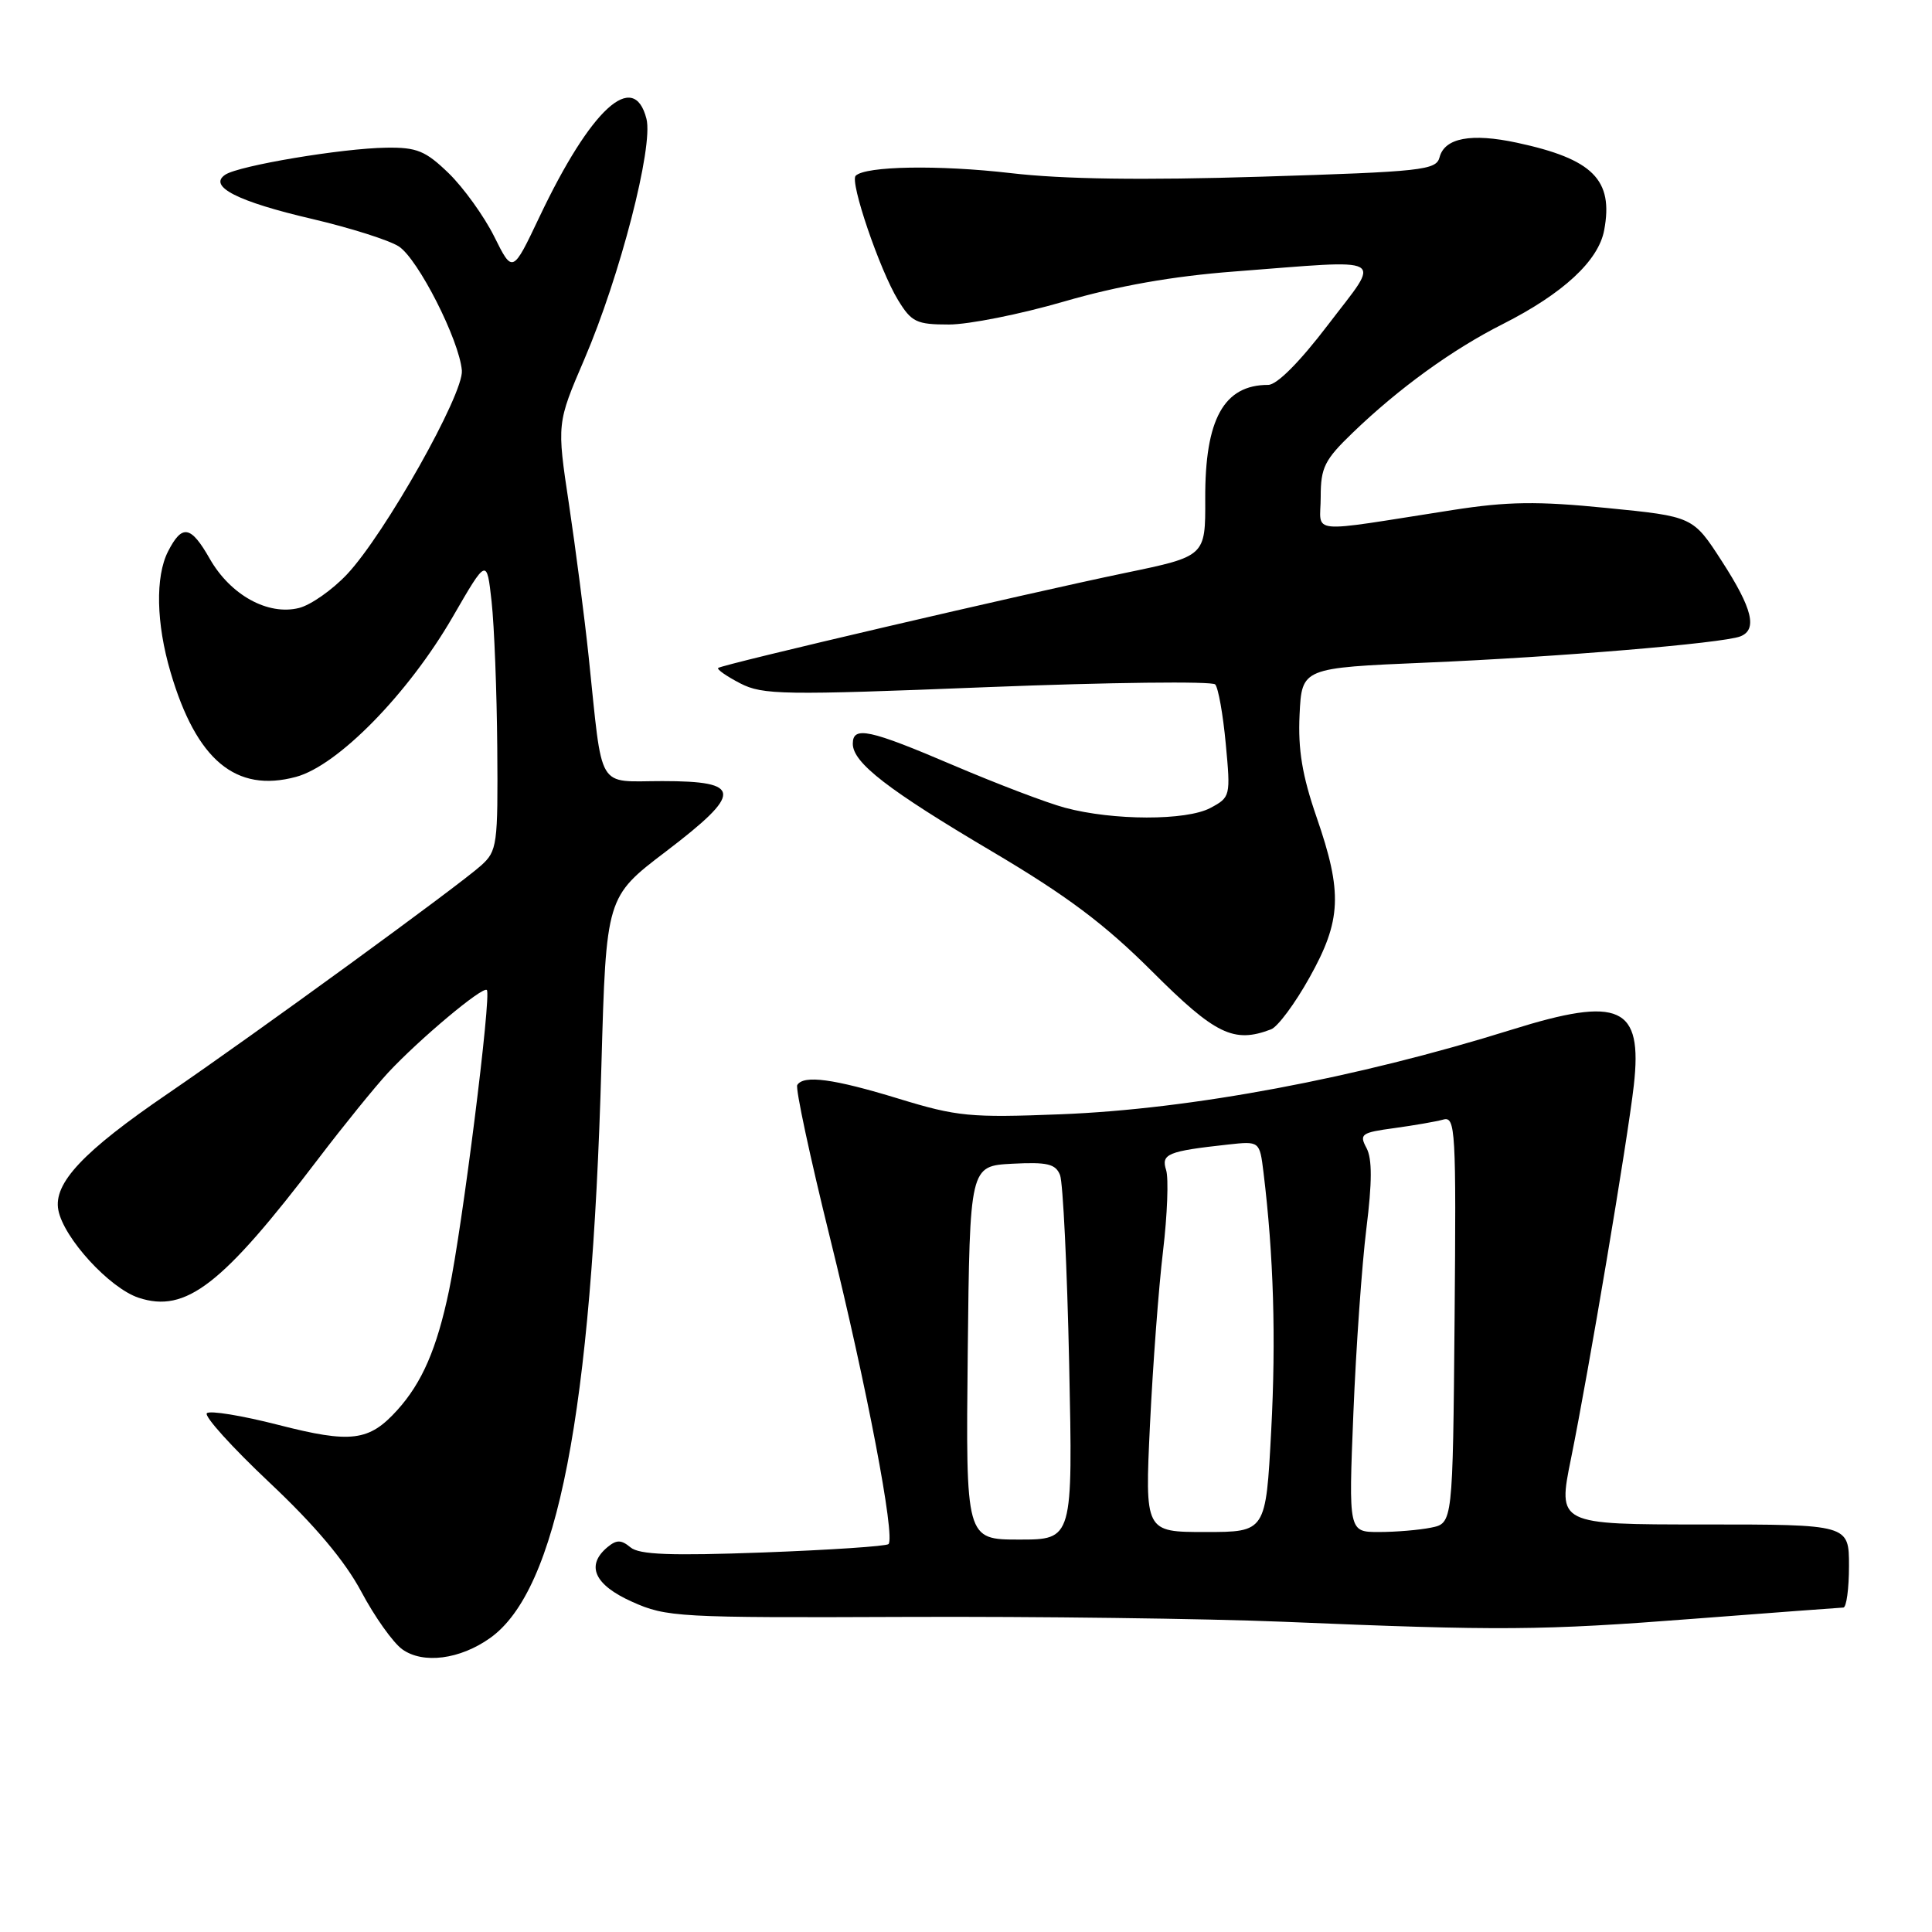 <?xml version="1.0" encoding="UTF-8" standalone="no"?>
<!DOCTYPE svg PUBLIC "-//W3C//DTD SVG 1.1//EN" "http://www.w3.org/Graphics/SVG/1.1/DTD/svg11.dtd" >
<svg xmlns="http://www.w3.org/2000/svg" xmlns:xlink="http://www.w3.org/1999/xlink" version="1.1" viewBox="0 0 256 256">
 <g >
 <path fill="currentColor"
d=" M 64.95 217.04 C 73.85 210.70 78.40 187.29 79.69 141.17 C 80.32 118.85 80.32 118.85 88.22 112.84 C 98.47 105.03 98.39 103.50 87.77 103.50 C 78.95 103.50 79.90 105.09 78.00 87.00 C 77.45 81.78 76.27 72.69 75.39 66.80 C 73.78 56.10 73.78 56.10 77.44 47.58 C 82.15 36.60 86.59 19.43 85.66 15.75 C 83.99 9.17 78.29 14.40 71.48 28.74 C 67.92 36.24 67.92 36.24 65.48 31.33 C 64.13 28.63 61.42 24.87 59.46 22.96 C 56.38 19.98 55.24 19.51 51.18 19.57 C 45.32 19.65 31.69 21.94 29.86 23.14 C 27.51 24.69 31.47 26.71 41.36 29.01 C 46.39 30.19 51.55 31.82 52.84 32.65 C 55.40 34.31 60.86 45.06 61.20 49.10 C 61.45 52.20 50.98 70.79 45.98 76.10 C 44.04 78.16 41.18 80.17 39.62 80.56 C 35.51 81.59 30.55 78.86 27.80 74.05 C 25.28 69.62 24.13 69.42 22.26 73.08 C 20.57 76.41 20.69 82.60 22.60 89.07 C 26.02 100.72 31.25 105.09 39.22 102.94 C 44.77 101.45 54.11 91.91 60.00 81.72 C 64.50 73.94 64.50 73.94 65.14 79.72 C 65.49 82.90 65.83 91.61 65.89 99.08 C 65.99 111.96 65.88 112.76 63.75 114.68 C 60.74 117.39 33.82 137.00 22.27 144.89 C 11.00 152.58 7.05 156.79 7.73 160.34 C 8.44 164.06 14.51 170.68 18.37 171.96 C 24.63 174.02 29.43 170.30 42.21 153.50 C 45.56 149.10 49.70 144.00 51.40 142.16 C 55.55 137.70 63.97 130.64 64.51 131.18 C 65.14 131.81 61.26 162.64 59.50 170.99 C 57.88 178.72 55.93 183.21 52.63 186.86 C 48.90 190.98 46.53 191.28 36.90 188.81 C 32.07 187.57 27.79 186.87 27.41 187.26 C 27.02 187.65 30.74 191.76 35.67 196.41 C 41.73 202.11 45.69 206.82 47.87 210.90 C 49.64 214.23 52.08 217.66 53.30 218.54 C 56.05 220.52 60.95 219.89 64.95 217.04 Z  M 224.50 214.49 C 234.95 213.69 243.84 213.02 244.25 213.01 C 244.66 213.01 245.00 210.53 245.00 207.50 C 245.00 202.00 245.00 202.00 225.69 202.00 C 206.39 202.00 206.39 202.00 208.17 193.25 C 210.49 181.81 215.67 151.06 216.49 143.81 C 217.67 133.32 214.66 131.95 200.30 136.44 C 179.73 142.87 157.84 146.98 140.50 147.65 C 128.55 148.12 126.82 147.95 119.07 145.58 C 110.45 142.94 106.49 142.41 105.64 143.77 C 105.38 144.20 107.33 153.31 109.98 164.02 C 114.85 183.70 118.66 203.67 117.73 204.60 C 117.45 204.88 109.99 205.38 101.15 205.71 C 88.87 206.16 84.71 206.01 83.54 205.03 C 82.31 204.01 81.70 204.01 80.50 205.00 C 77.59 207.42 78.74 210.00 83.75 212.24 C 88.30 214.29 89.85 214.37 120.00 214.25 C 137.32 214.18 159.82 214.47 170.00 214.89 C 198.83 216.10 204.20 216.06 224.50 214.49 Z  M 168.43 136.39 C 169.31 136.05 171.60 132.97 173.51 129.54 C 177.75 121.96 177.92 118.30 174.45 108.27 C 172.55 102.77 171.98 99.32 172.20 94.70 C 172.50 88.50 172.50 88.50 189.00 87.80 C 206.32 87.07 228.20 85.24 230.59 84.33 C 232.90 83.44 232.22 80.65 228.16 74.37 C 224.33 68.44 224.33 68.44 212.91 67.31 C 203.71 66.39 199.76 66.45 192.50 67.58 C 172.78 70.65 175.00 70.87 175.00 65.84 C 175.00 61.94 175.51 60.93 179.25 57.33 C 185.36 51.44 192.48 46.29 199.13 42.94 C 207.11 38.90 211.80 34.57 212.56 30.51 C 213.82 23.82 211.07 21.07 201.00 18.91 C 194.95 17.61 191.42 18.27 190.75 20.84 C 190.30 22.55 188.50 22.75 167.18 23.41 C 151.43 23.90 140.86 23.75 133.94 22.94 C 124.38 21.83 114.67 22.00 113.38 23.29 C 112.58 24.09 116.56 35.77 118.99 39.75 C 120.78 42.68 121.43 43.00 125.74 43.00 C 128.36 43.00 135.23 41.63 141.00 39.95 C 148.13 37.88 155.36 36.60 163.50 35.98 C 184.26 34.39 183.07 33.72 176.00 43.00 C 172.20 47.99 169.20 51.00 168.04 51.00 C 162.16 51.00 159.65 55.55 159.70 66.11 C 159.73 73.71 159.73 73.71 149.12 75.91 C 135.83 78.67 95.62 88.06 95.16 88.51 C 94.97 88.70 96.28 89.61 98.07 90.54 C 101.07 92.09 103.73 92.13 130.81 91.05 C 147.02 90.41 160.62 90.25 161.02 90.69 C 161.43 91.14 162.06 94.68 162.42 98.56 C 163.07 105.50 163.04 105.64 160.38 107.06 C 157.19 108.76 147.48 108.74 141.12 107.03 C 138.72 106.39 132.09 103.86 126.39 101.43 C 115.16 96.63 113.00 96.17 113.00 98.55 C 113.00 101.07 117.65 104.66 131.43 112.81 C 141.40 118.71 146.36 122.43 152.69 128.75 C 161.05 137.10 163.49 138.28 168.43 136.39 Z  M 128.23 179.25 C 128.50 154.50 128.50 154.50 134.13 154.20 C 138.78 153.96 139.87 154.22 140.46 155.70 C 140.85 156.69 141.40 167.96 141.67 180.75 C 142.16 204.00 142.16 204.00 135.06 204.00 C 127.97 204.00 127.97 204.00 128.23 179.25 Z  M 152.38 188.75 C 152.76 180.91 153.53 170.57 154.11 165.76 C 154.68 160.96 154.86 156.14 154.52 155.05 C 153.83 152.90 154.70 152.54 162.70 151.66 C 166.91 151.20 166.91 151.20 167.42 155.35 C 168.76 166.33 169.09 177.34 168.44 189.58 C 167.73 203.00 167.73 203.00 159.72 203.00 C 151.70 203.00 151.70 203.00 152.38 188.75 Z  M 179.33 187.25 C 179.68 178.59 180.46 167.59 181.05 162.81 C 181.82 156.63 181.83 153.55 181.07 152.12 C 180.08 150.28 180.38 150.07 184.75 149.48 C 187.36 149.12 190.28 148.62 191.24 148.35 C 192.86 147.90 192.96 149.65 192.74 174.86 C 192.50 201.84 192.50 201.84 189.62 202.42 C 188.04 202.74 184.94 203.00 182.72 203.00 C 178.69 203.00 178.69 203.00 179.33 187.25 Z "/>
</g>
</svg>